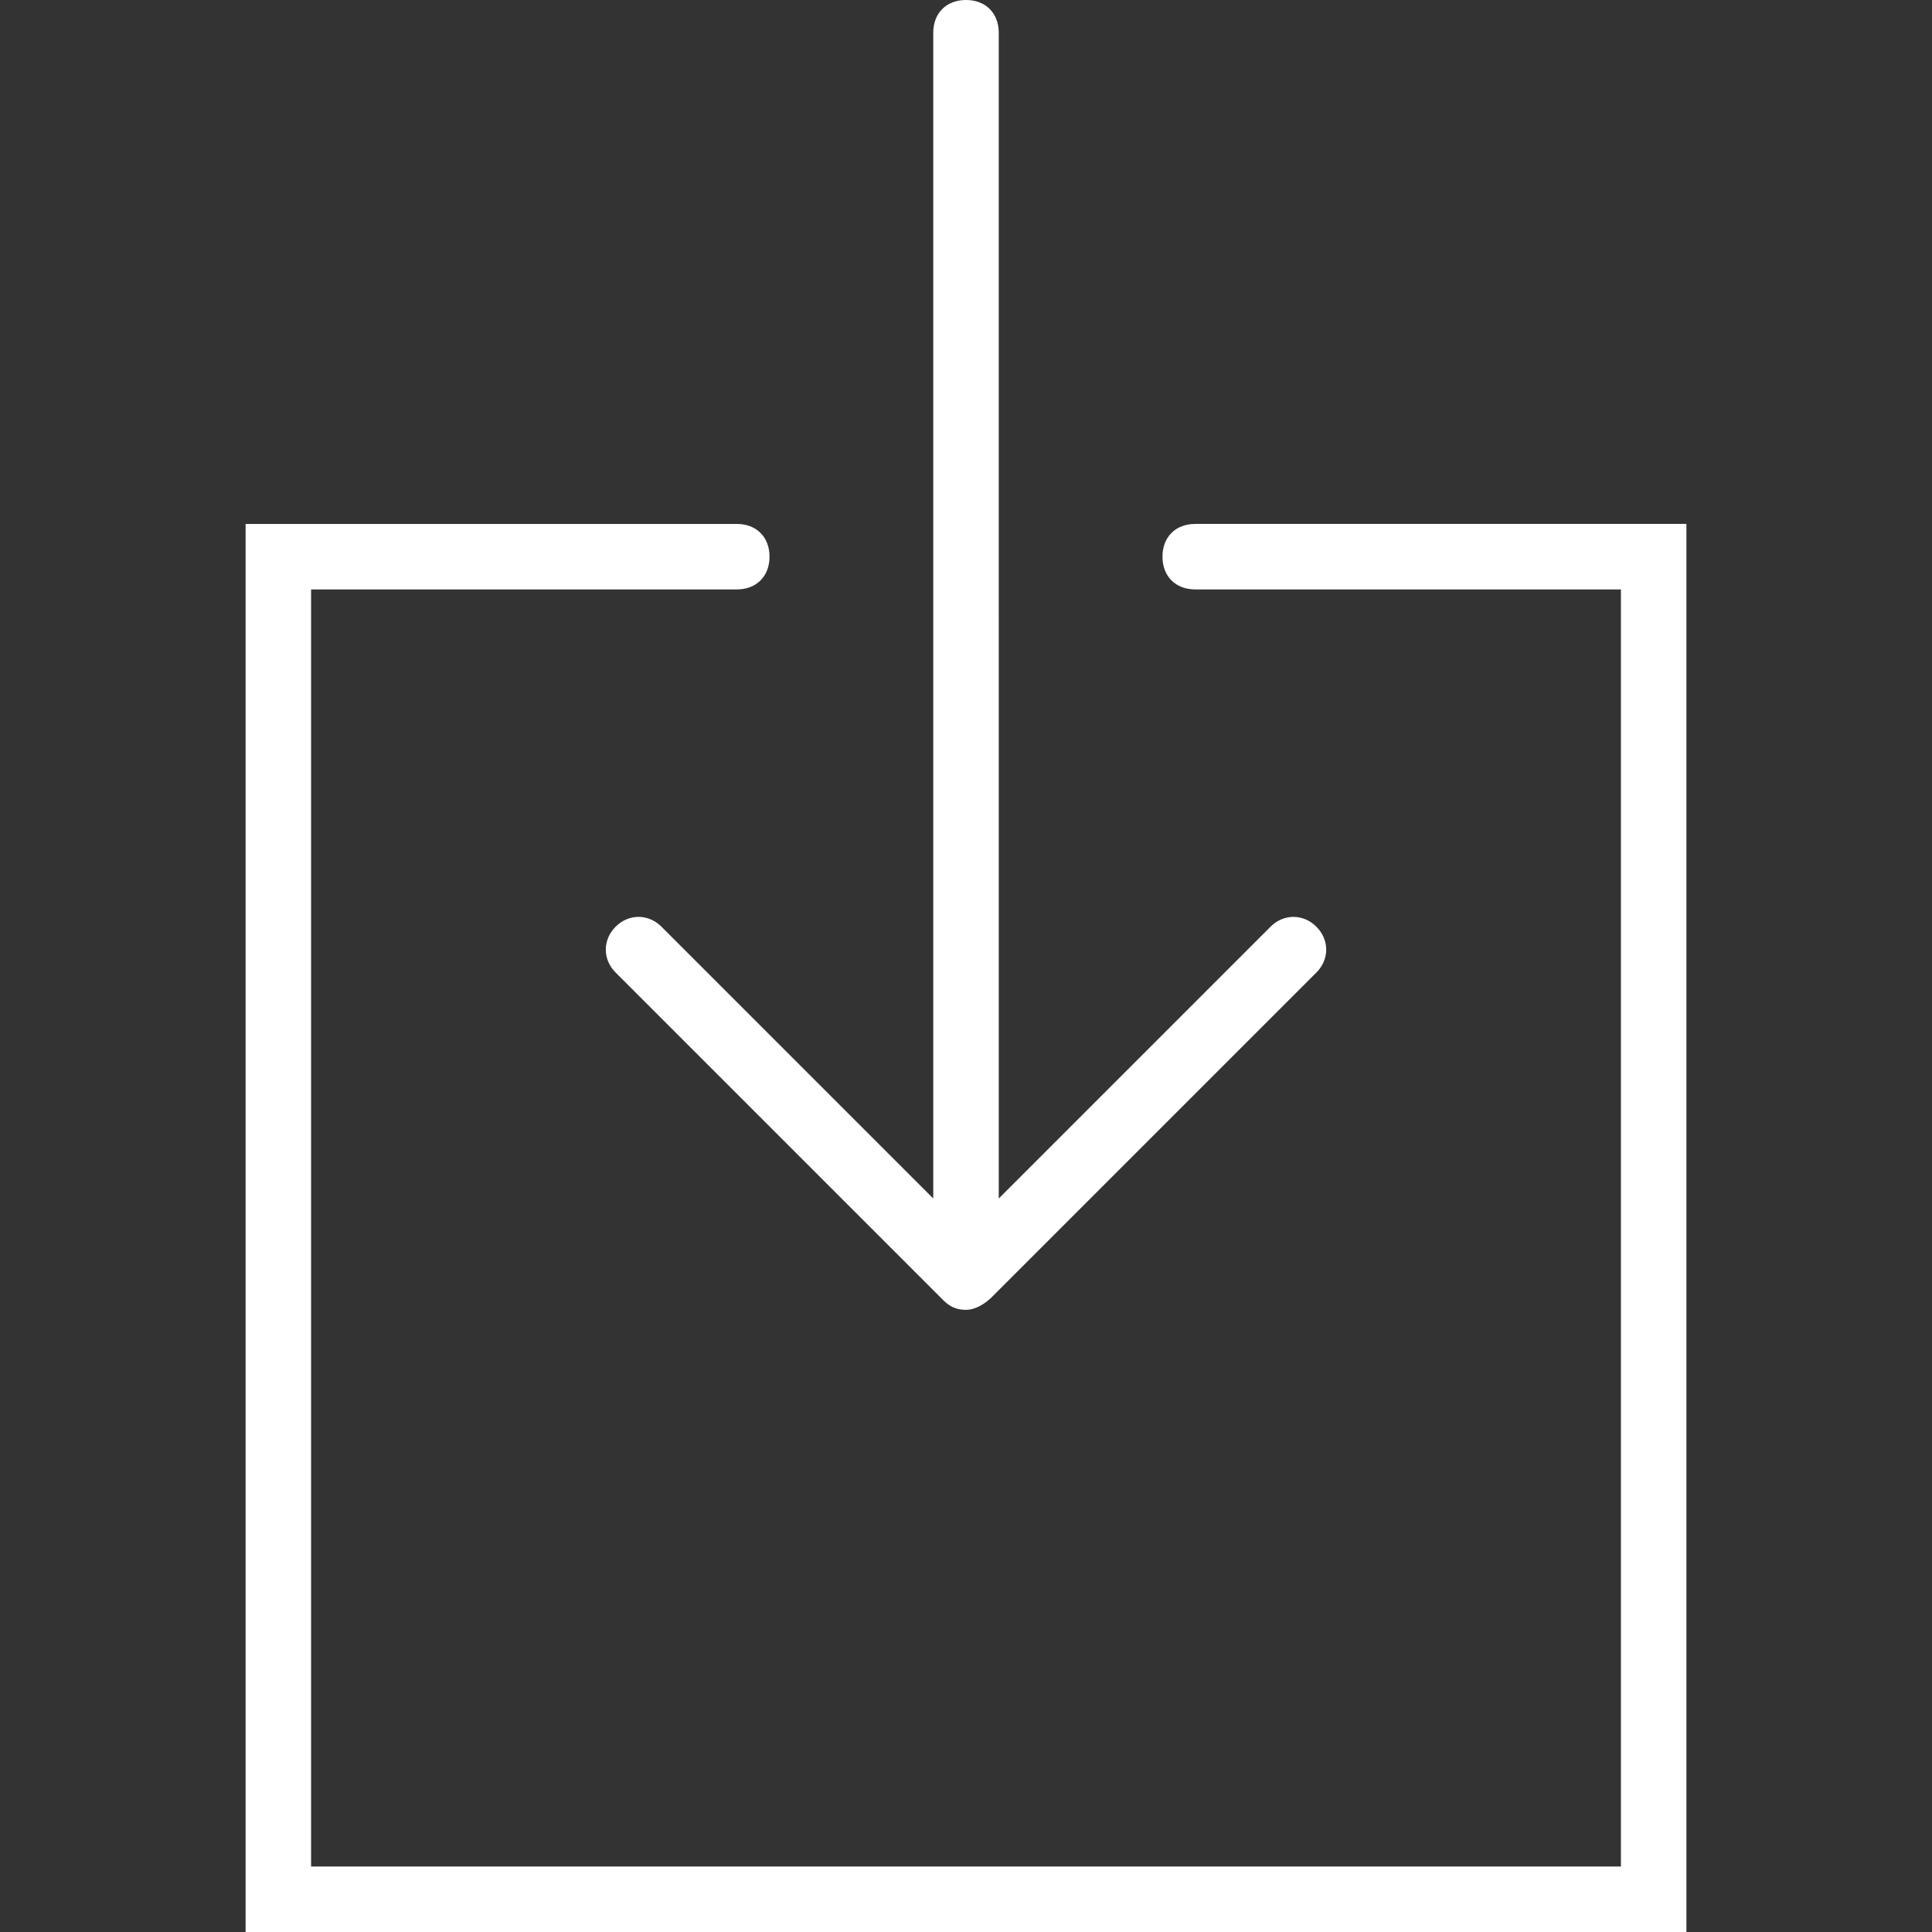 <?xml version="1.0" encoding="utf-8"?>
<!-- Generator: Adobe Illustrator 25.3.1, SVG Export Plug-In . SVG Version: 6.00 Build 0)  -->
<svg version="1.1" id="Capa_1" xmlns="http://www.w3.org/2000/svg" xmlns:xlink="http://www.w3.org/1999/xlink" x="0px" y="0px"
	 viewBox="0 0 59 59" style="enable-background:new 0 0 59 59;" xml:space="preserve">
<rect x="0" y="0" width="59" height="59" fill="#333333" stroke="none"/>
<style type="text/css">
	.st0{fill:#FFFFFF;}
</style>
<g>
	<path class="st0" d="M20.2,28.3c-0.4-0.4-1-0.4-1.4,0s-0.4,1,0,1.4l10,10c0.2,0.2,0.4,0.3,0.7,0.3c0,0,0,0,0,0s0,0,0,0
		c0.3,0,0.6-0.2,0.8-0.4l9.9-9.9c0.4-0.4,0.4-1,0-1.4s-1-0.4-1.4,0l-8.3,8.3V1c0-0.6-0.4-1-1-1s-1,0.4-1,1v35.6L20.2,28.3z"/>
	<path class="st0" d="M36.5,16c-0.6,0-1,0.4-1,1s0.4,1,1,1h13v39h-40V18h13c0.6,0,1-0.4,1-1s-0.4-1-1-1h-15v43h44V16H36.5z"/>
</g>
</svg>
